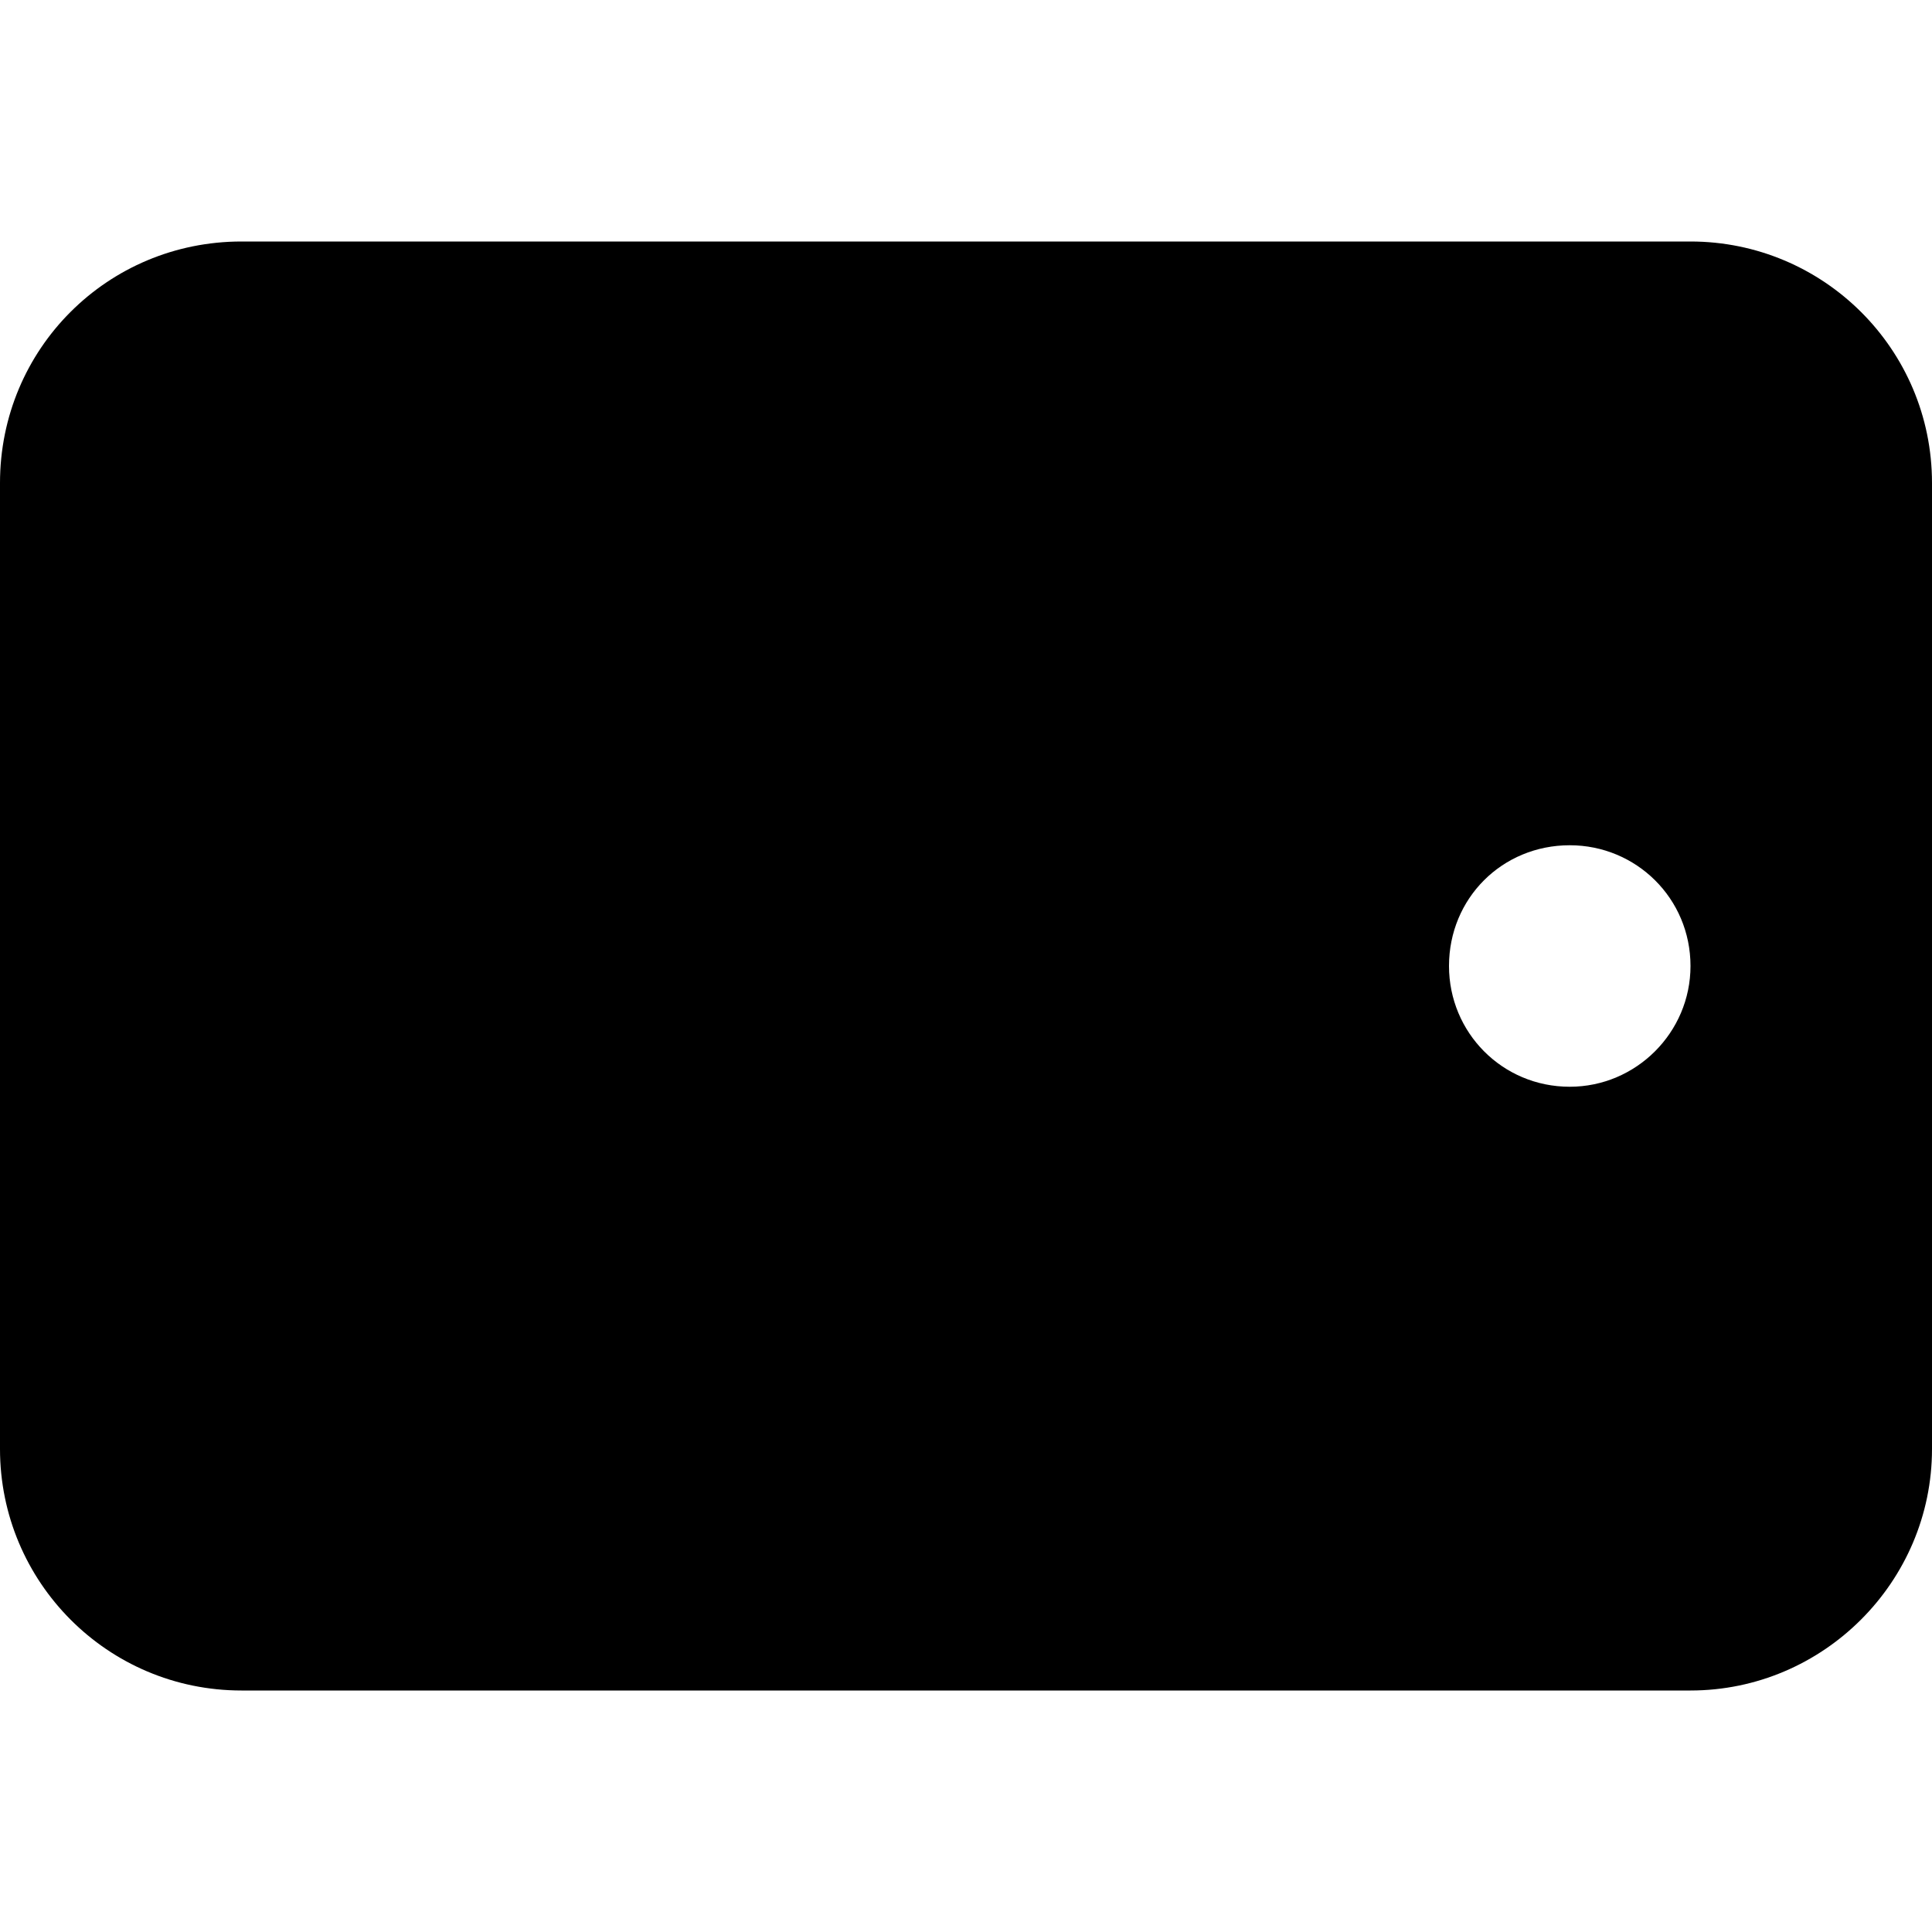 <svg viewBox="0 0 16 16" xmlns="http://www.w3.org/2000/svg"><path d="M2 14v0c-1.11 0-2-.9-2-2V4v0c0-1.11.89-2 2-2h12v0c1.1 0 2 .89 2 2v8 0c0 1.1-.9 2-2 2H2Zm11-7v0c-.56 0-1 .44-1 1 0 .55.44 1 1 1v0c.55 0 1-.45 1-1 0-.56-.45-1-1-1Z"/></svg>